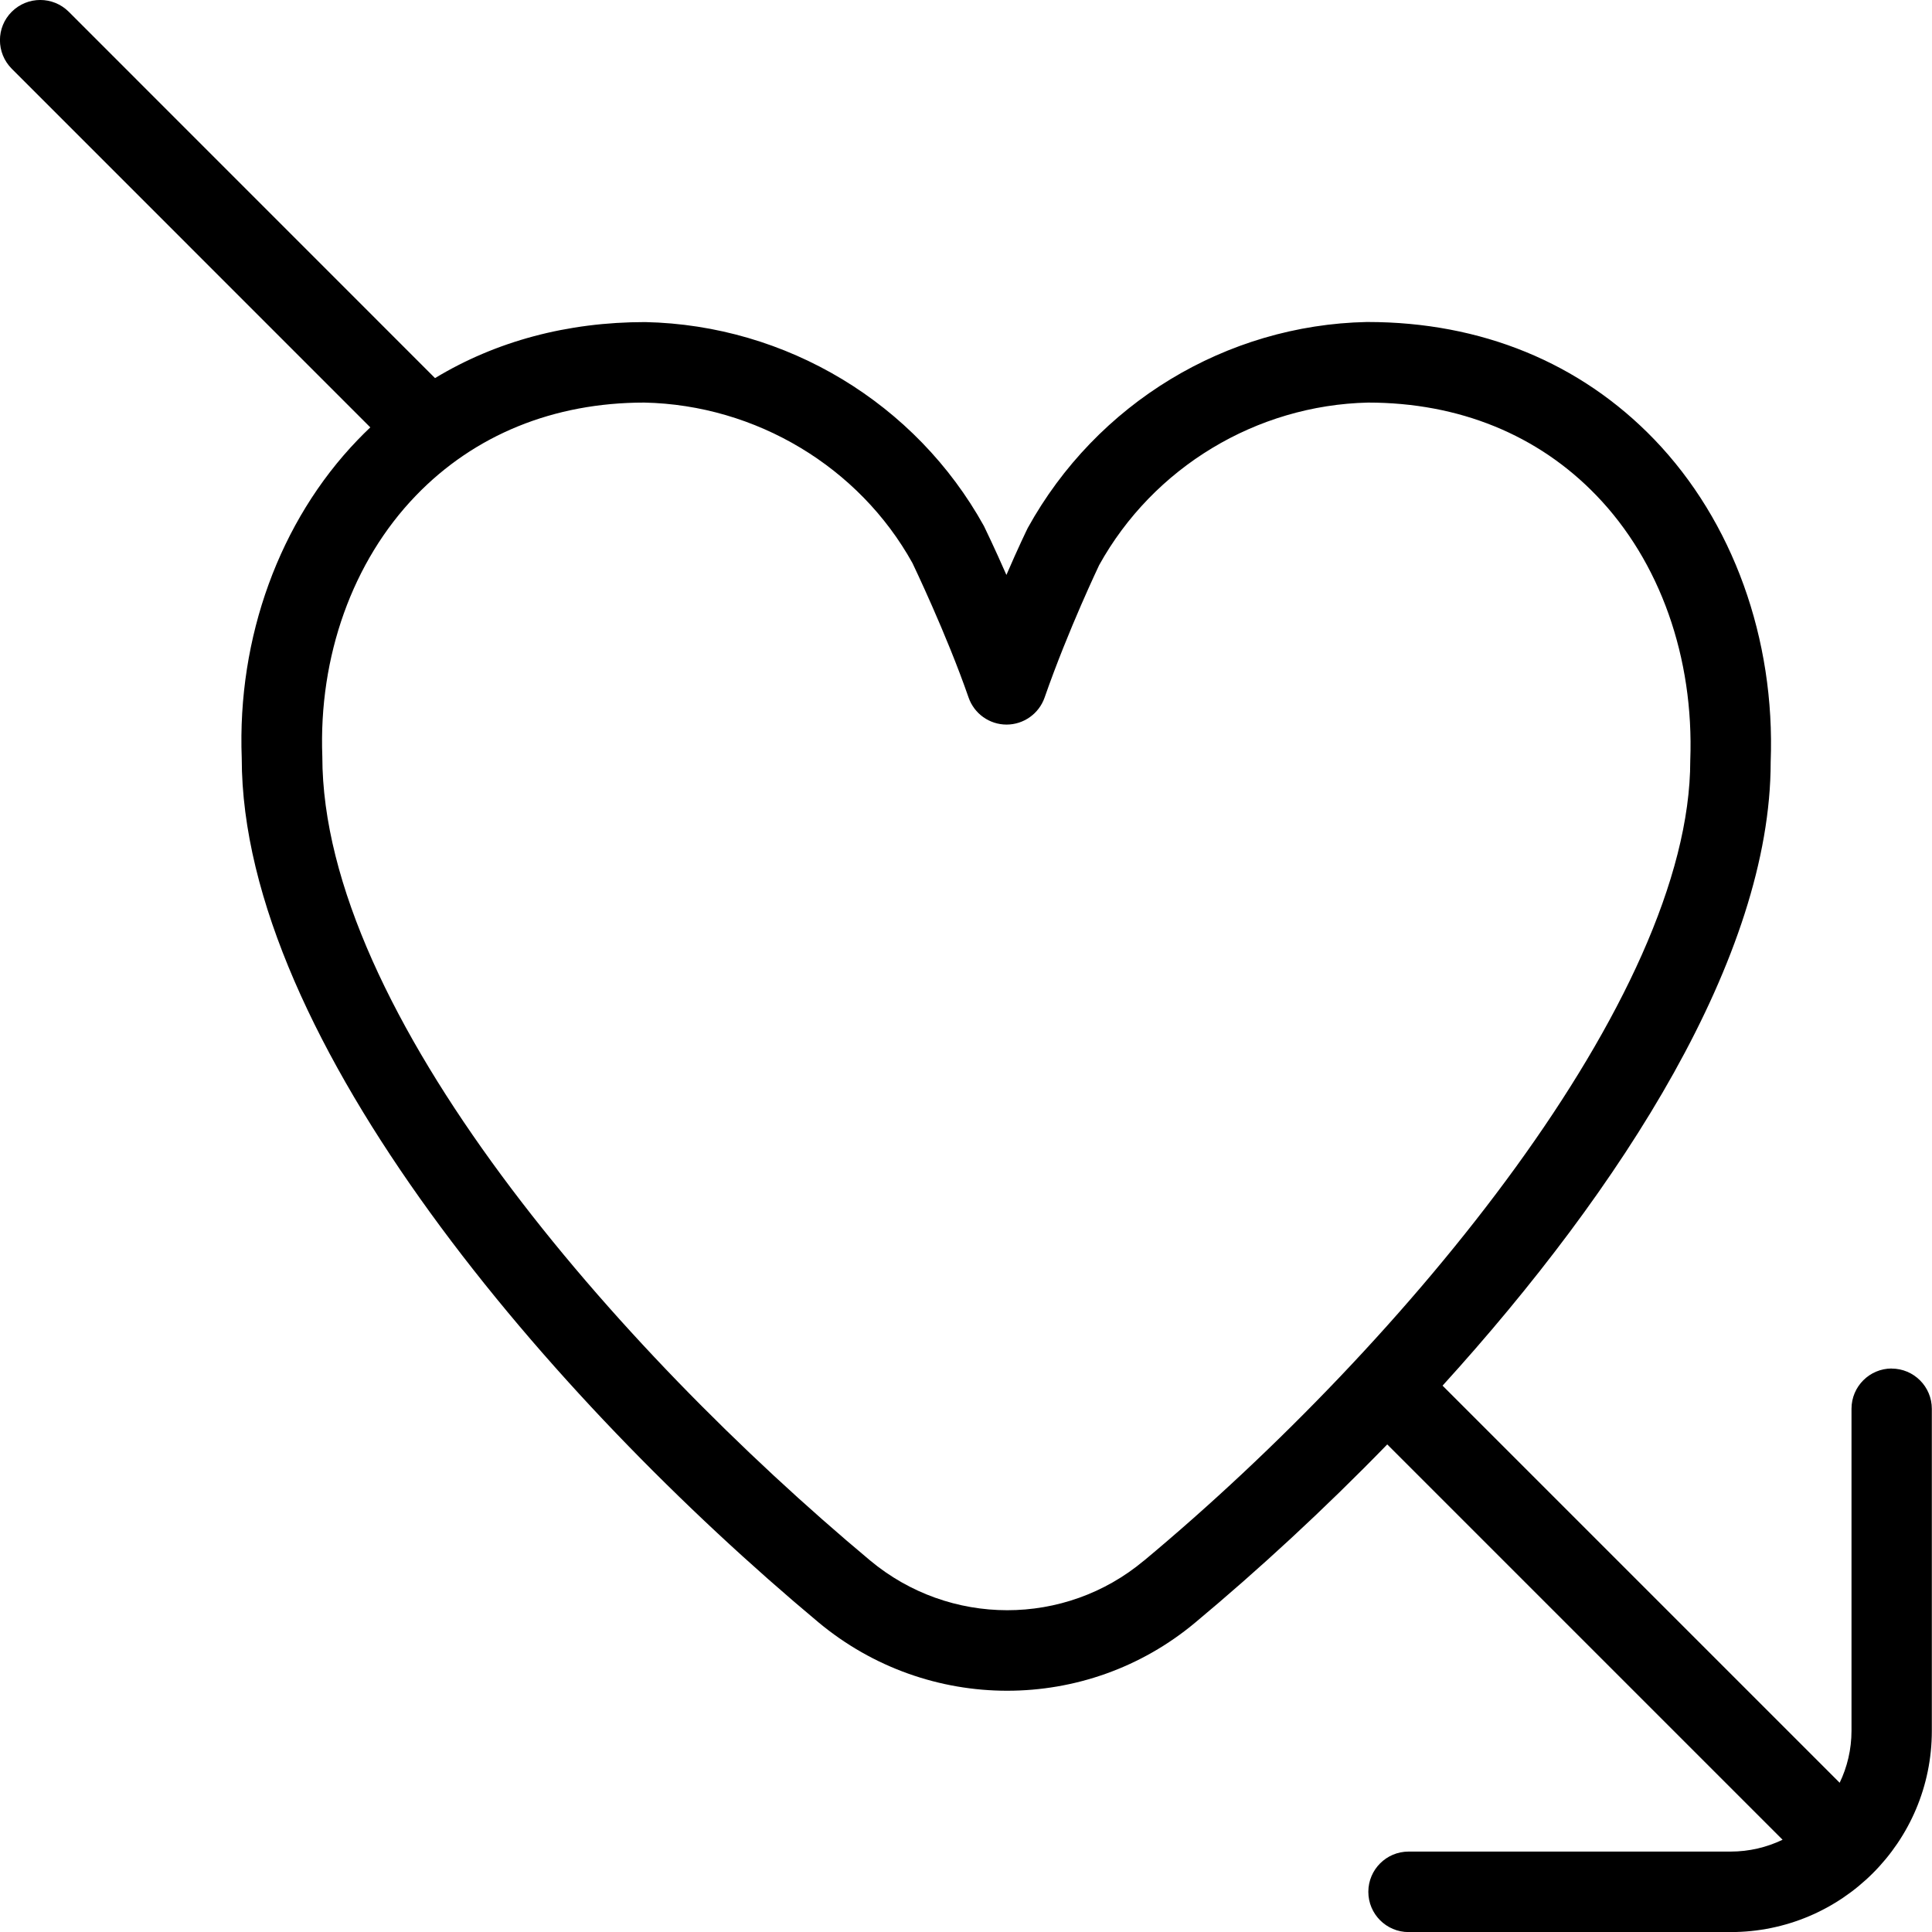<?xml version="1.0" encoding="UTF-8"?>
<svg xmlns="http://www.w3.org/2000/svg" id="Layer_1" data-name="Layer 1" viewBox="0 0 24 24">
  <path d="m23.5,17c-.276,0-.5.224-.5.5v4c0,.231-.053.451-.147.646l-4.933-4.933c2.23-2.454,4.076-5.332,4.076-7.747.058-1.532-.47-2.992-1.445-4.006-.92-.955-2.152-1.46-3.563-1.46h-.011c-1.744.037-3.353,1.008-4.21,2.559-.009.018-.118.242-.265.583-.148-.337-.264-.576-.279-.607-.845-1.526-2.453-2.497-4.208-2.534-.969,0-1.854.238-2.611.696L.854.146C.658-.049.342-.049.146.146S-.049.658.146.854l4.454,4.455c-.053.051-.106.102-.157.156-.972,1.009-1.497,2.456-1.44,3.952,0,3.509,3.859,7.976,7.163,10.735.68.567,1.513.851,2.345.851s1.662-.282,2.338-.848c.783-.653,1.598-1.403,2.384-2.212l4.911,4.911c-.196.094-.415.147-.646.147h-4c-.276,0-.5.224-.5.5s.224.5.5.5h4c1.381,0,2.5-1.119,2.5-2.5v-4c0-.276-.224-.5-.5-.5Zm-9.29,2.387c-.982.822-2.415.821-3.402-.003-3.138-2.621-6.803-6.805-6.804-9.986-.047-1.245.376-2.426,1.161-3.24.729-.757,1.714-1.157,2.839-1.157,1.39.029,2.671.803,3.331,1.994.004.009.422.877.697,1.67.07.201.259.336.472.336h0c.212,0,.402-.135.472-.335.301-.862.679-1.646.678-1.646.673-1.214,1.952-1.987,3.34-2.019,1.13,0,2.111.4,2.837,1.154.789.818,1.214,2.012,1.166,3.293,0,2.941-3.518,7.215-6.786,9.939Z"/>
</svg>
